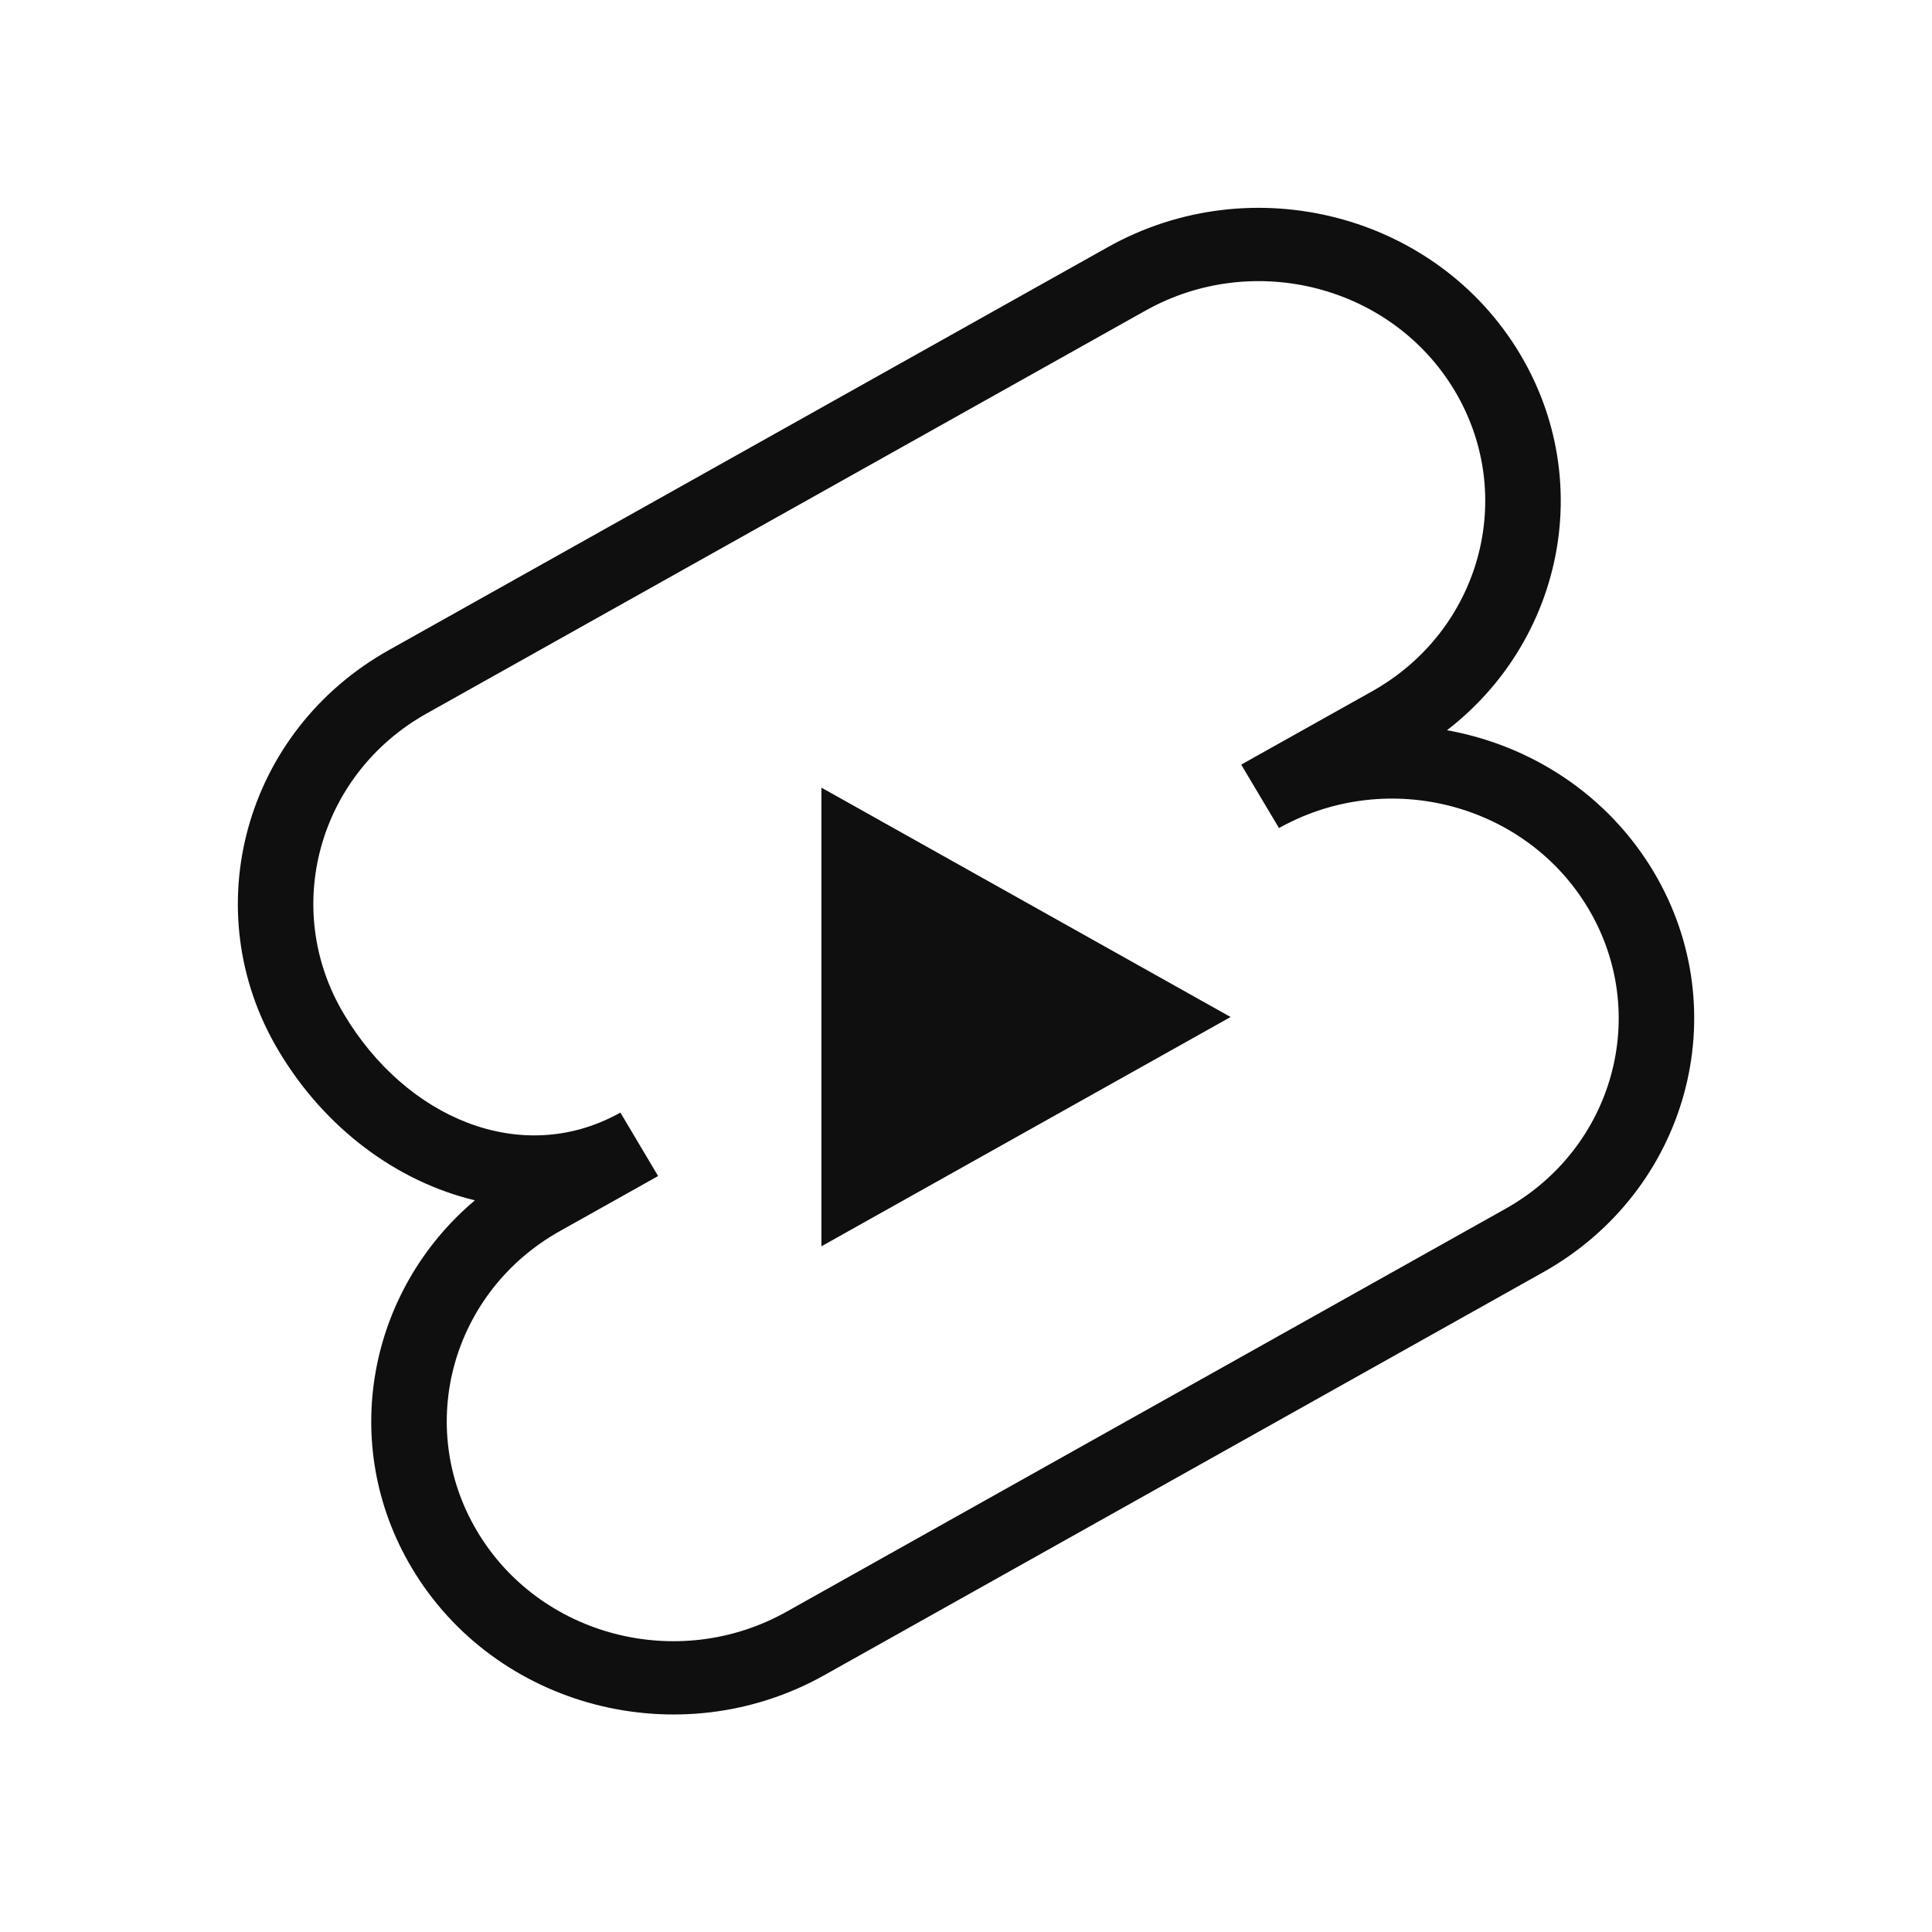 <svg width="25" height="25" viewBox="0 0 25 25" fill="none" xmlns="http://www.w3.org/2000/svg">
<path fill-rule="evenodd" clip-rule="evenodd" d="M5.032 8.412C3.163 9.459 2.523 11.778 3.602 13.592C4.205 14.607 5.141 15.291 6.145 15.532C4.762 16.699 4.377 18.69 5.328 20.288C6.407 22.102 8.797 22.724 10.666 21.677L19.968 16.463C21.837 15.416 22.478 13.096 21.399 11.282C20.803 10.282 19.809 9.644 18.724 9.449C20.214 8.3 20.652 6.234 19.672 4.586C18.593 2.772 16.203 2.151 14.335 3.198L5.032 8.412ZM16.552 10.714L16.552 10.714L16.581 10.698C17.977 9.937 19.749 10.406 20.553 11.757C21.362 13.117 20.882 14.857 19.48 15.642L10.177 20.856C8.776 21.641 6.983 21.175 6.174 19.814C5.365 18.454 5.845 16.714 7.247 15.929L8.484 15.236C8.495 15.23 8.505 15.224 8.516 15.218L8.028 14.397C8.028 14.397 8.027 14.397 8.027 14.397L8.027 14.397L8 14.412C6.737 15.098 5.251 14.469 4.448 13.118C3.638 11.758 4.119 10.018 5.52 9.233L14.823 4.019C16.225 3.234 18.017 3.7 18.826 5.06C19.635 6.421 19.155 8.161 17.754 8.946L16.097 9.874C16.085 9.881 16.073 9.888 16.061 9.894L16.55 10.715C16.551 10.715 16.552 10.714 16.552 10.714Z" fill="#0F0F0F"/>
<path d="M10.629 10.192L15.924 13.16L10.629 16.127L10.629 10.192Z" fill="#0F0F0F"/>
</svg>
